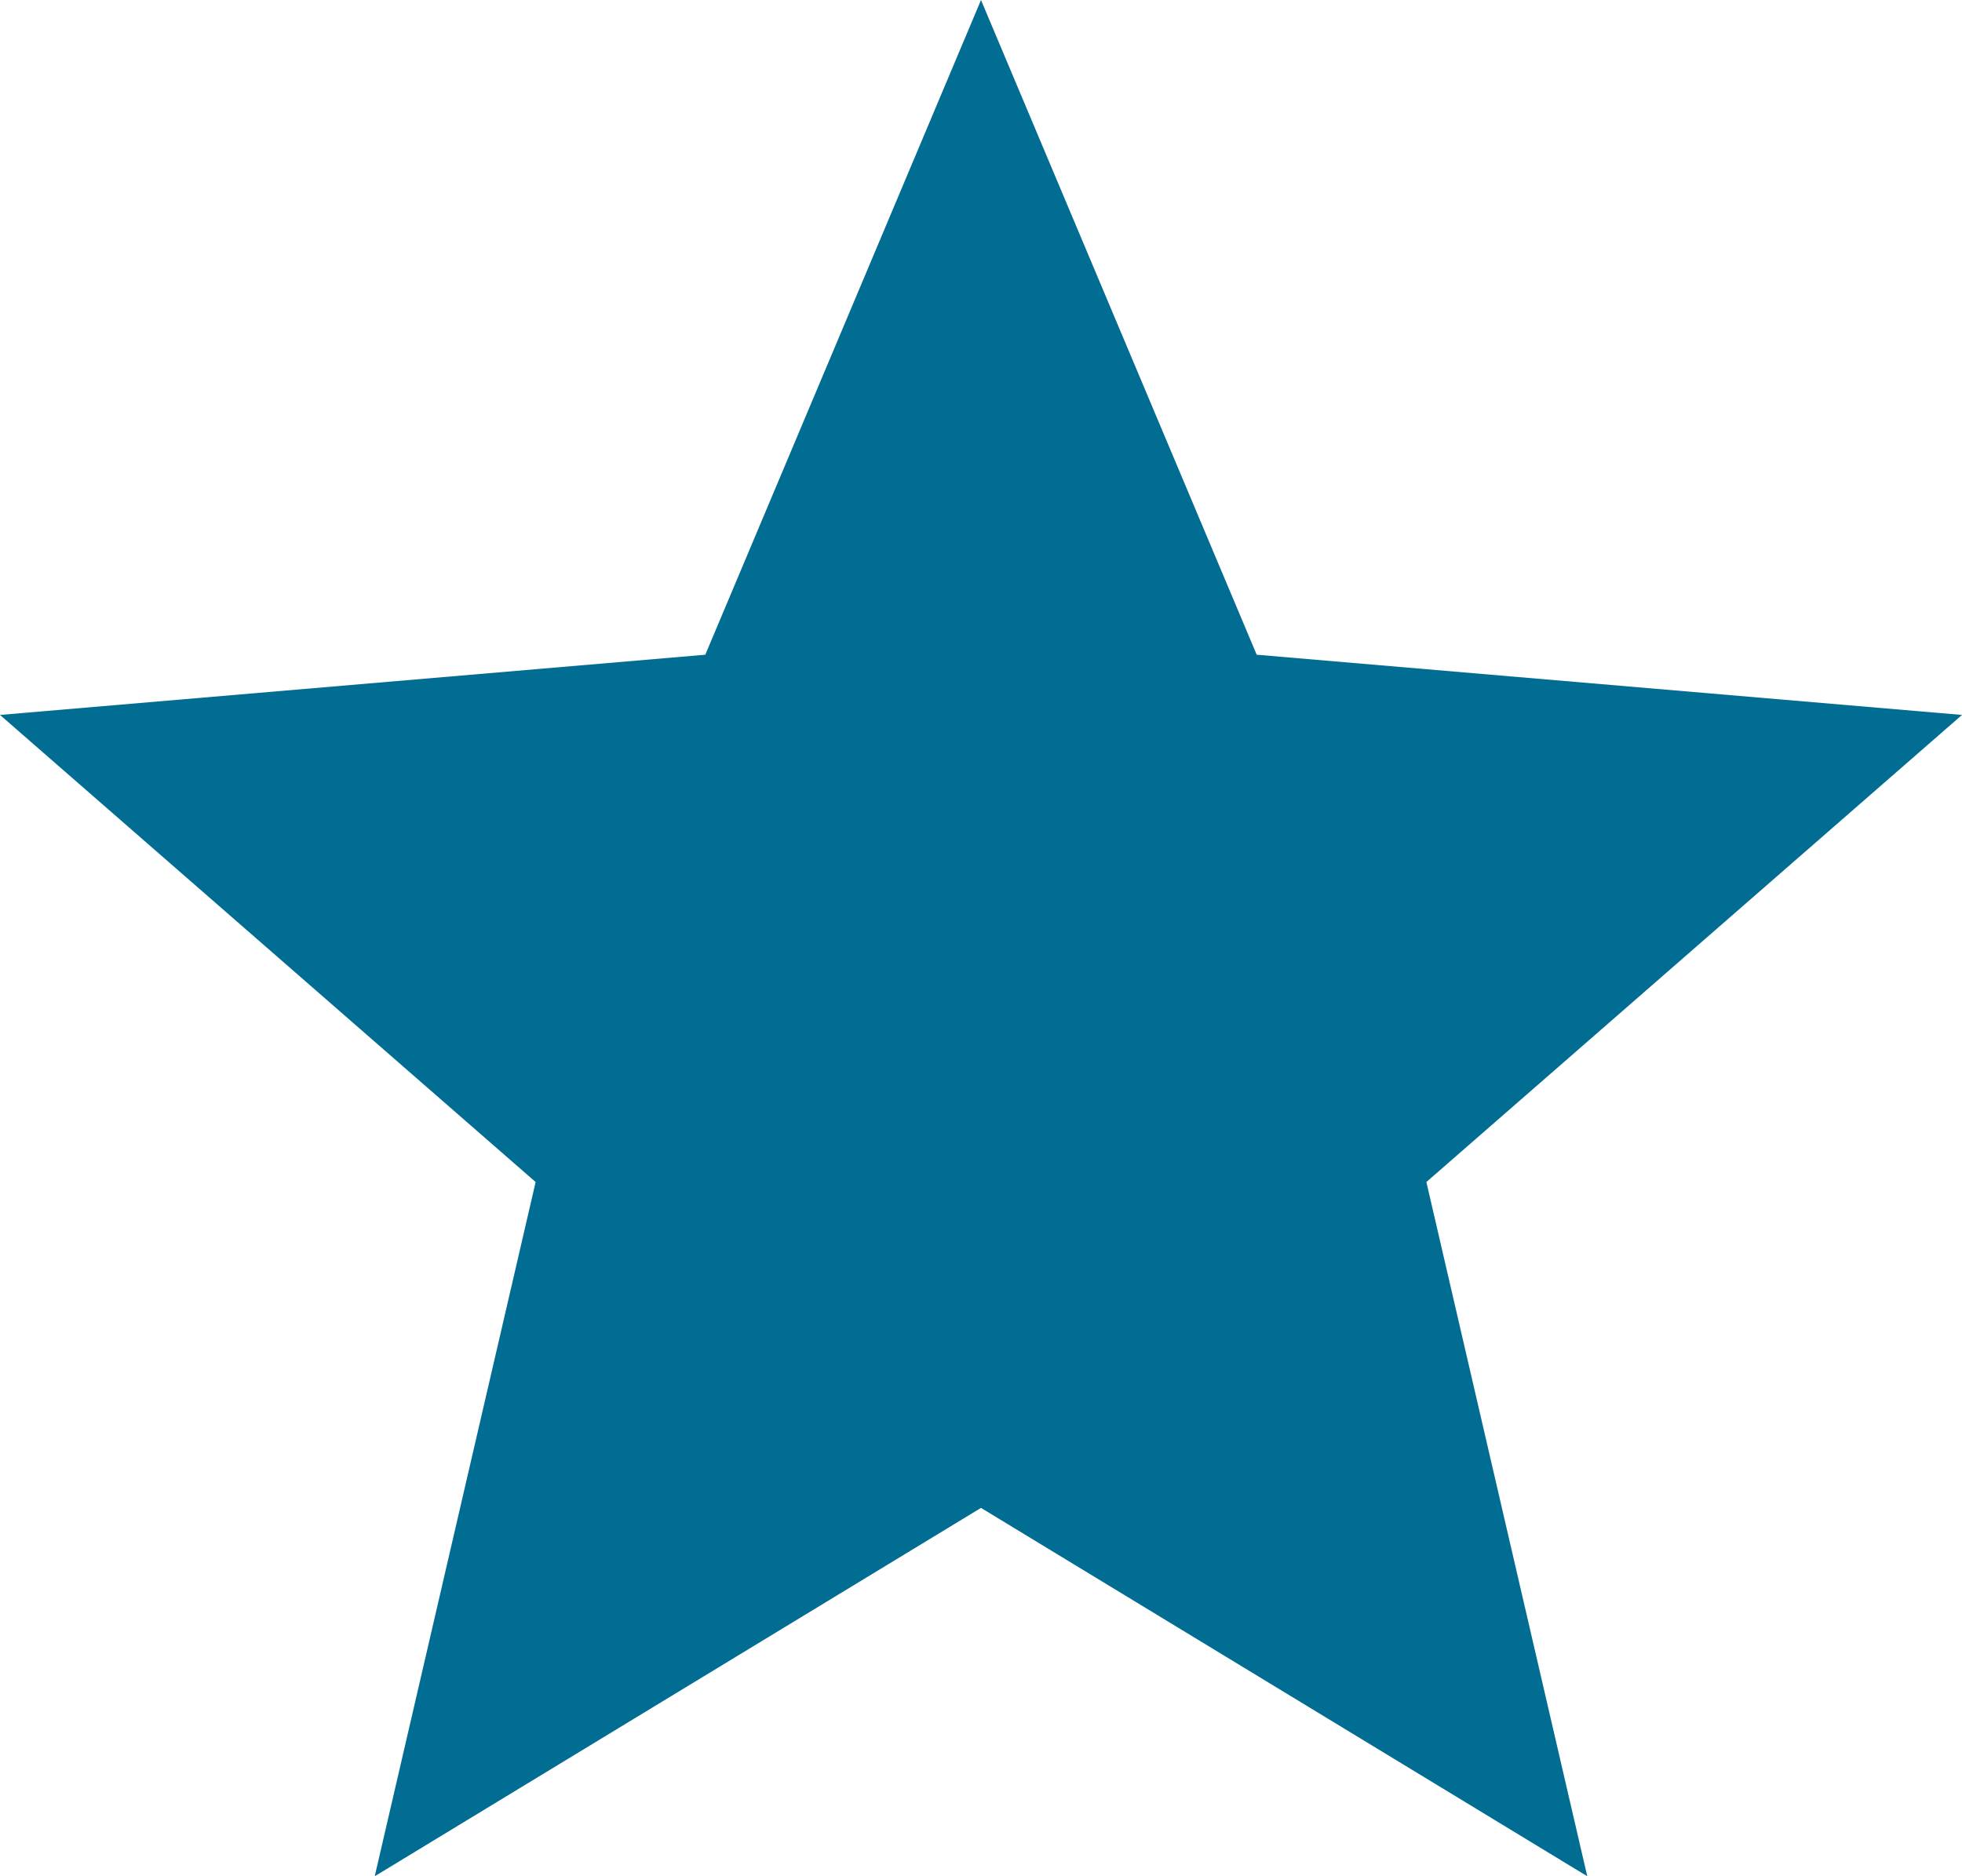﻿<?xml version="1.0" encoding="utf-8"?>
<svg version="1.1" xmlns:xlink="http://www.w3.org/1999/xlink" width="23px" height="22px" xmlns="http://www.w3.org/2000/svg">
  <g transform="matrix(1 0 0 1 -1251 -90 )">
    <path d="M 4.393 22  L 11.5 17.681  L 18.607 22  L 16.721 13.86  L 23 8.383  L 14.732 7.677  L 11.5 0  L 8.268 7.677  L 0 8.383  L 6.279 13.86  L 4.393 22  Z " fill-rule="nonzero" fill="#026d93" stroke="none" transform="matrix(1 0 0 1 1251 90 )" />
  </g>
</svg>